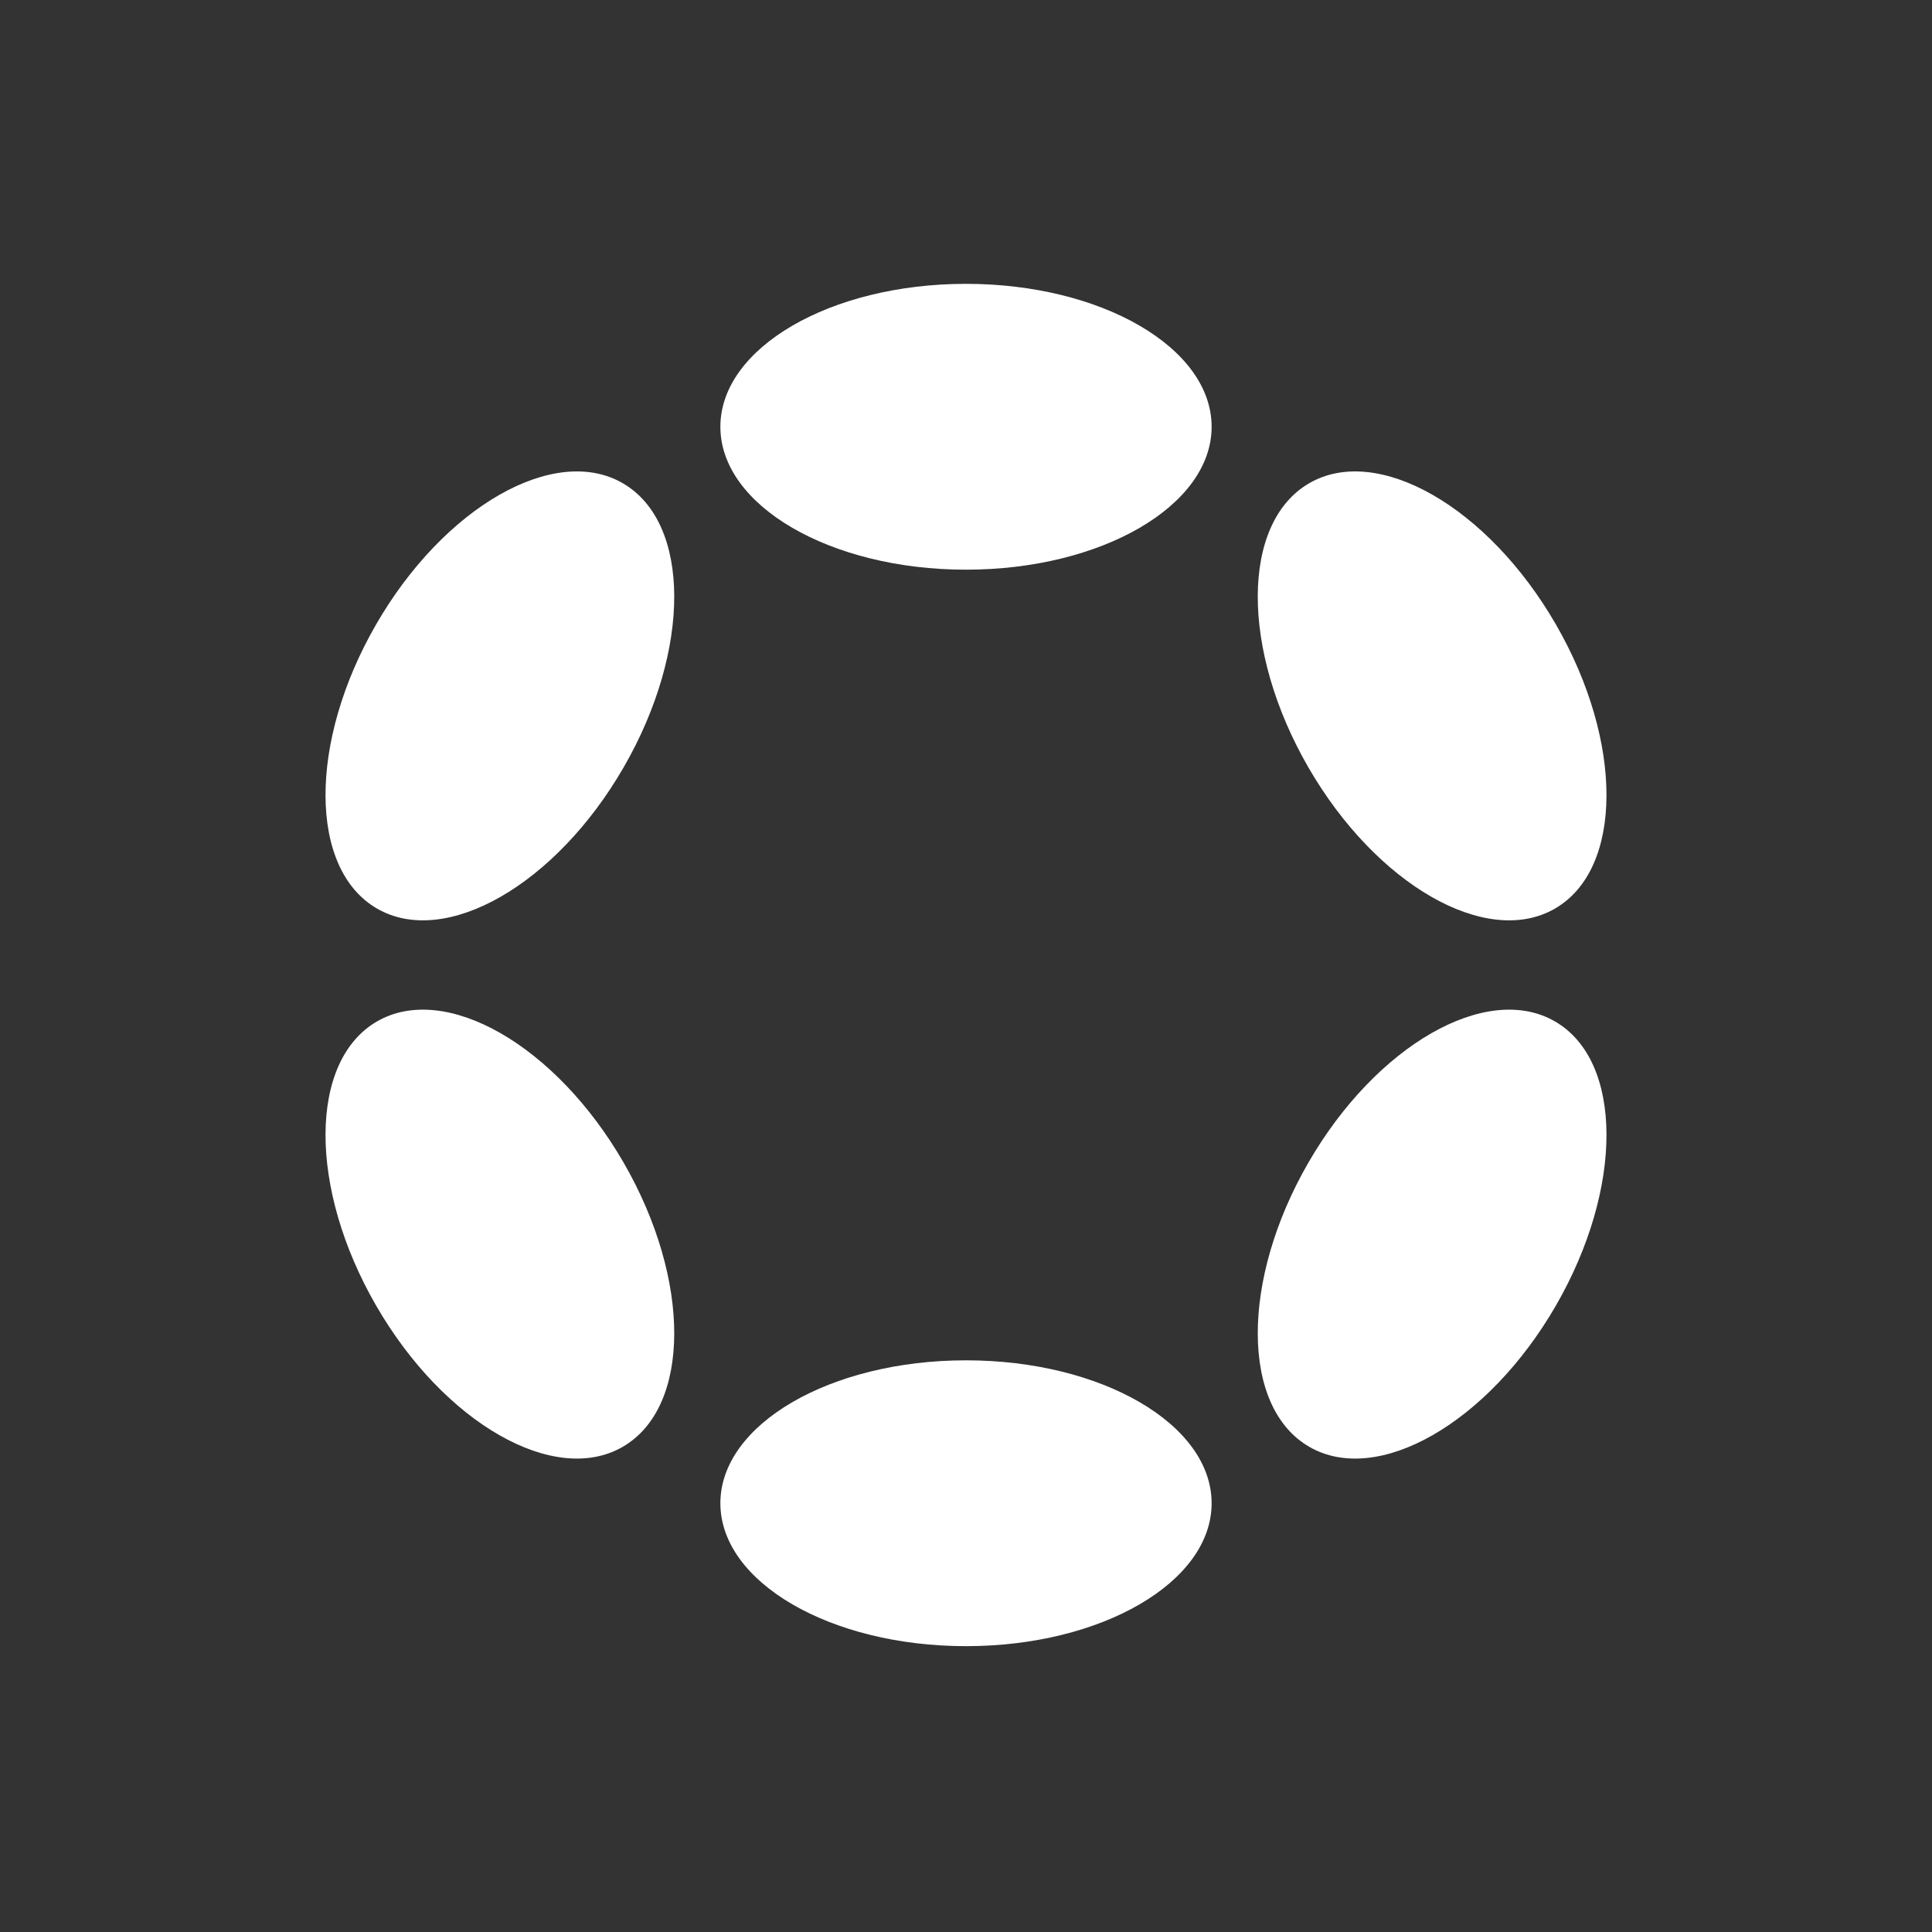 <svg id="Logo" xmlns="http://www.w3.org/2000/svg" viewBox="0 0 2000 2000"><rect x="0" y="0" width="2000" height="2000" fill="#333333" stroke="none"/><defs><style>.cls-1{fill:#fff;}</style></defs><ellipse class="cls-1" cx="1000" cy="441.78" rx="254.27" ry="147.95"/><ellipse class="cls-1" cx="1000" cy="1556.15" rx="254.27" ry="147.95"/><ellipse class="cls-1" cx="517.47" cy="720.38" rx="254.27" ry="147.95" transform="translate(-365.13 808.33) rotate(-60)"/><ellipse class="cls-1" cx="1482.53" cy="1277.56" rx="254.27" ry="147.95" transform="translate(-365.13 1922.69) rotate(-60)"/><ellipse class="cls-1" cx="517.47" cy="1277.56" rx="147.95" ry="254.27" transform="translate(-569.45 429.89) rotate(-30)"/><ellipse class="cls-1" cx="1482.53" cy="720.38" rx="147.95" ry="254.27" transform="translate(-161.57 837.78) rotate(-30)"/></svg>